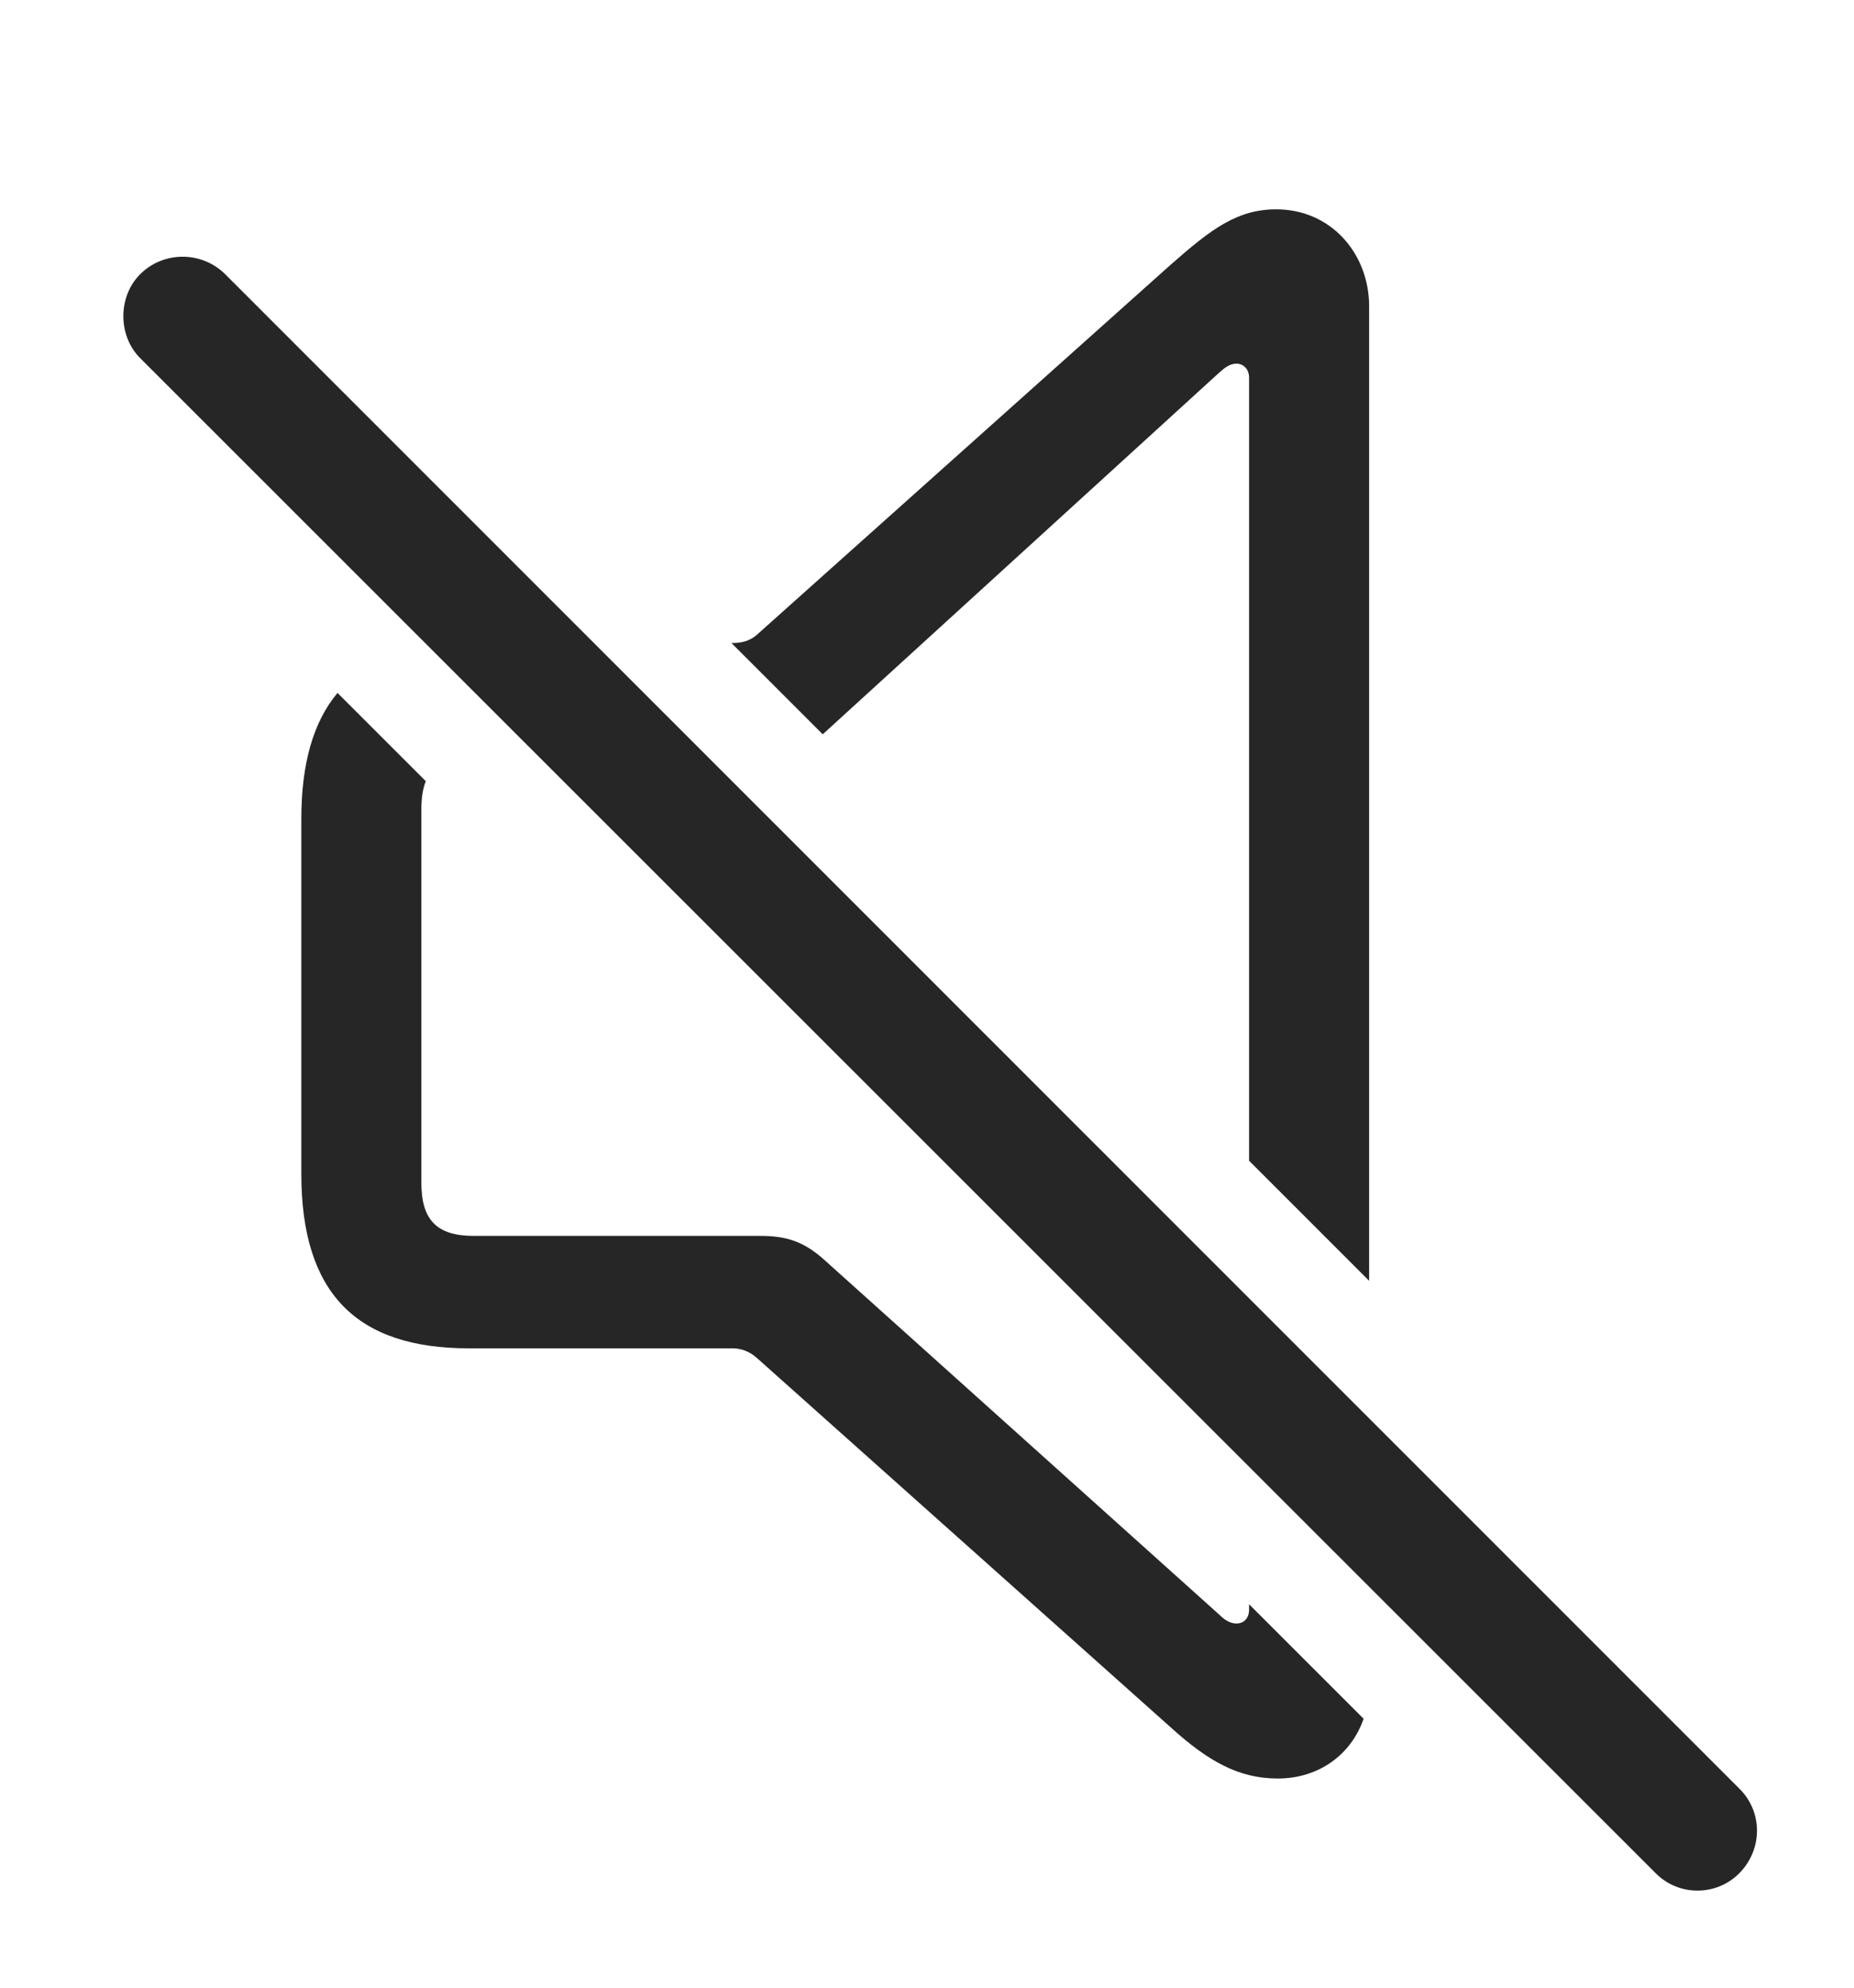 <?xml version="1.0" encoding="UTF-8"?>
<!--Generator: Apple Native CoreSVG 326-->
<!DOCTYPE svg
PUBLIC "-//W3C//DTD SVG 1.1//EN"
       "http://www.w3.org/Graphics/SVG/1.1/DTD/svg11.dtd">
<svg version="1.1" xmlns="http://www.w3.org/2000/svg" xmlns:xlink="http://www.w3.org/1999/xlink" viewBox="0 0 664.126 711.626">
 <g>
  <rect height="711.626" opacity="0" width="664.126" x="0" y="0"/>
  <path d="M152.528 279.661C151.444 282.339 150.938 285.669 150.938 289.688L150.938 423.438C150.938 436.688 156.438 442.438 169.688 442.438L272.438 442.438C281.188 442.438 287.688 444.188 295.188 450.938L436.938 578.188C439.188 580.438 441.188 581.188 442.938 581.188C445.438 581.188 447.438 579.438 447.438 576.188L447.438 574.299L488.458 615.282C484.065 628.07 472.464 636.688 457.688 636.688C443.688 636.688 432.688 630.438 419.438 618.438L271.188 486.188C268.688 483.938 265.688 482.688 262.438 482.688L167.938 482.688C127.688 482.688 107.938 462.938 107.938 420.188L107.938 293.188C107.938 273.413 112.214 258.401 120.9 248.062ZM490.438 109.688L490.438 458.51L447.438 415.53L447.438 135.188C447.438 132.188 445.438 130.188 442.938 130.188C440.438 130.188 438.688 131.688 436.688 133.438L295.188 262.438C295.024 262.586 294.859 262.732 294.698 262.861L262.01 230.188L262.438 230.188C265.688 230.188 268.688 229.438 271.188 227.188L419.438 94.688C433.938 81.938 443.188 74.938 457.188 74.938C476.688 74.938 490.438 90.688 490.438 109.688Z" fill="black" fill-opacity="0.85"/>
  <path d="M592.938 670.438C601.188 678.938 614.938 678.938 623.188 670.438C631.438 661.938 631.438 648.688 623.188 640.438L80.688 98.188C72.438 89.938 58.688 89.688 50.188 98.188C42.188 106.188 42.188 120.188 50.188 128.188Z" fill="black" fill-opacity="0.85"/>
 </g>
</svg>

